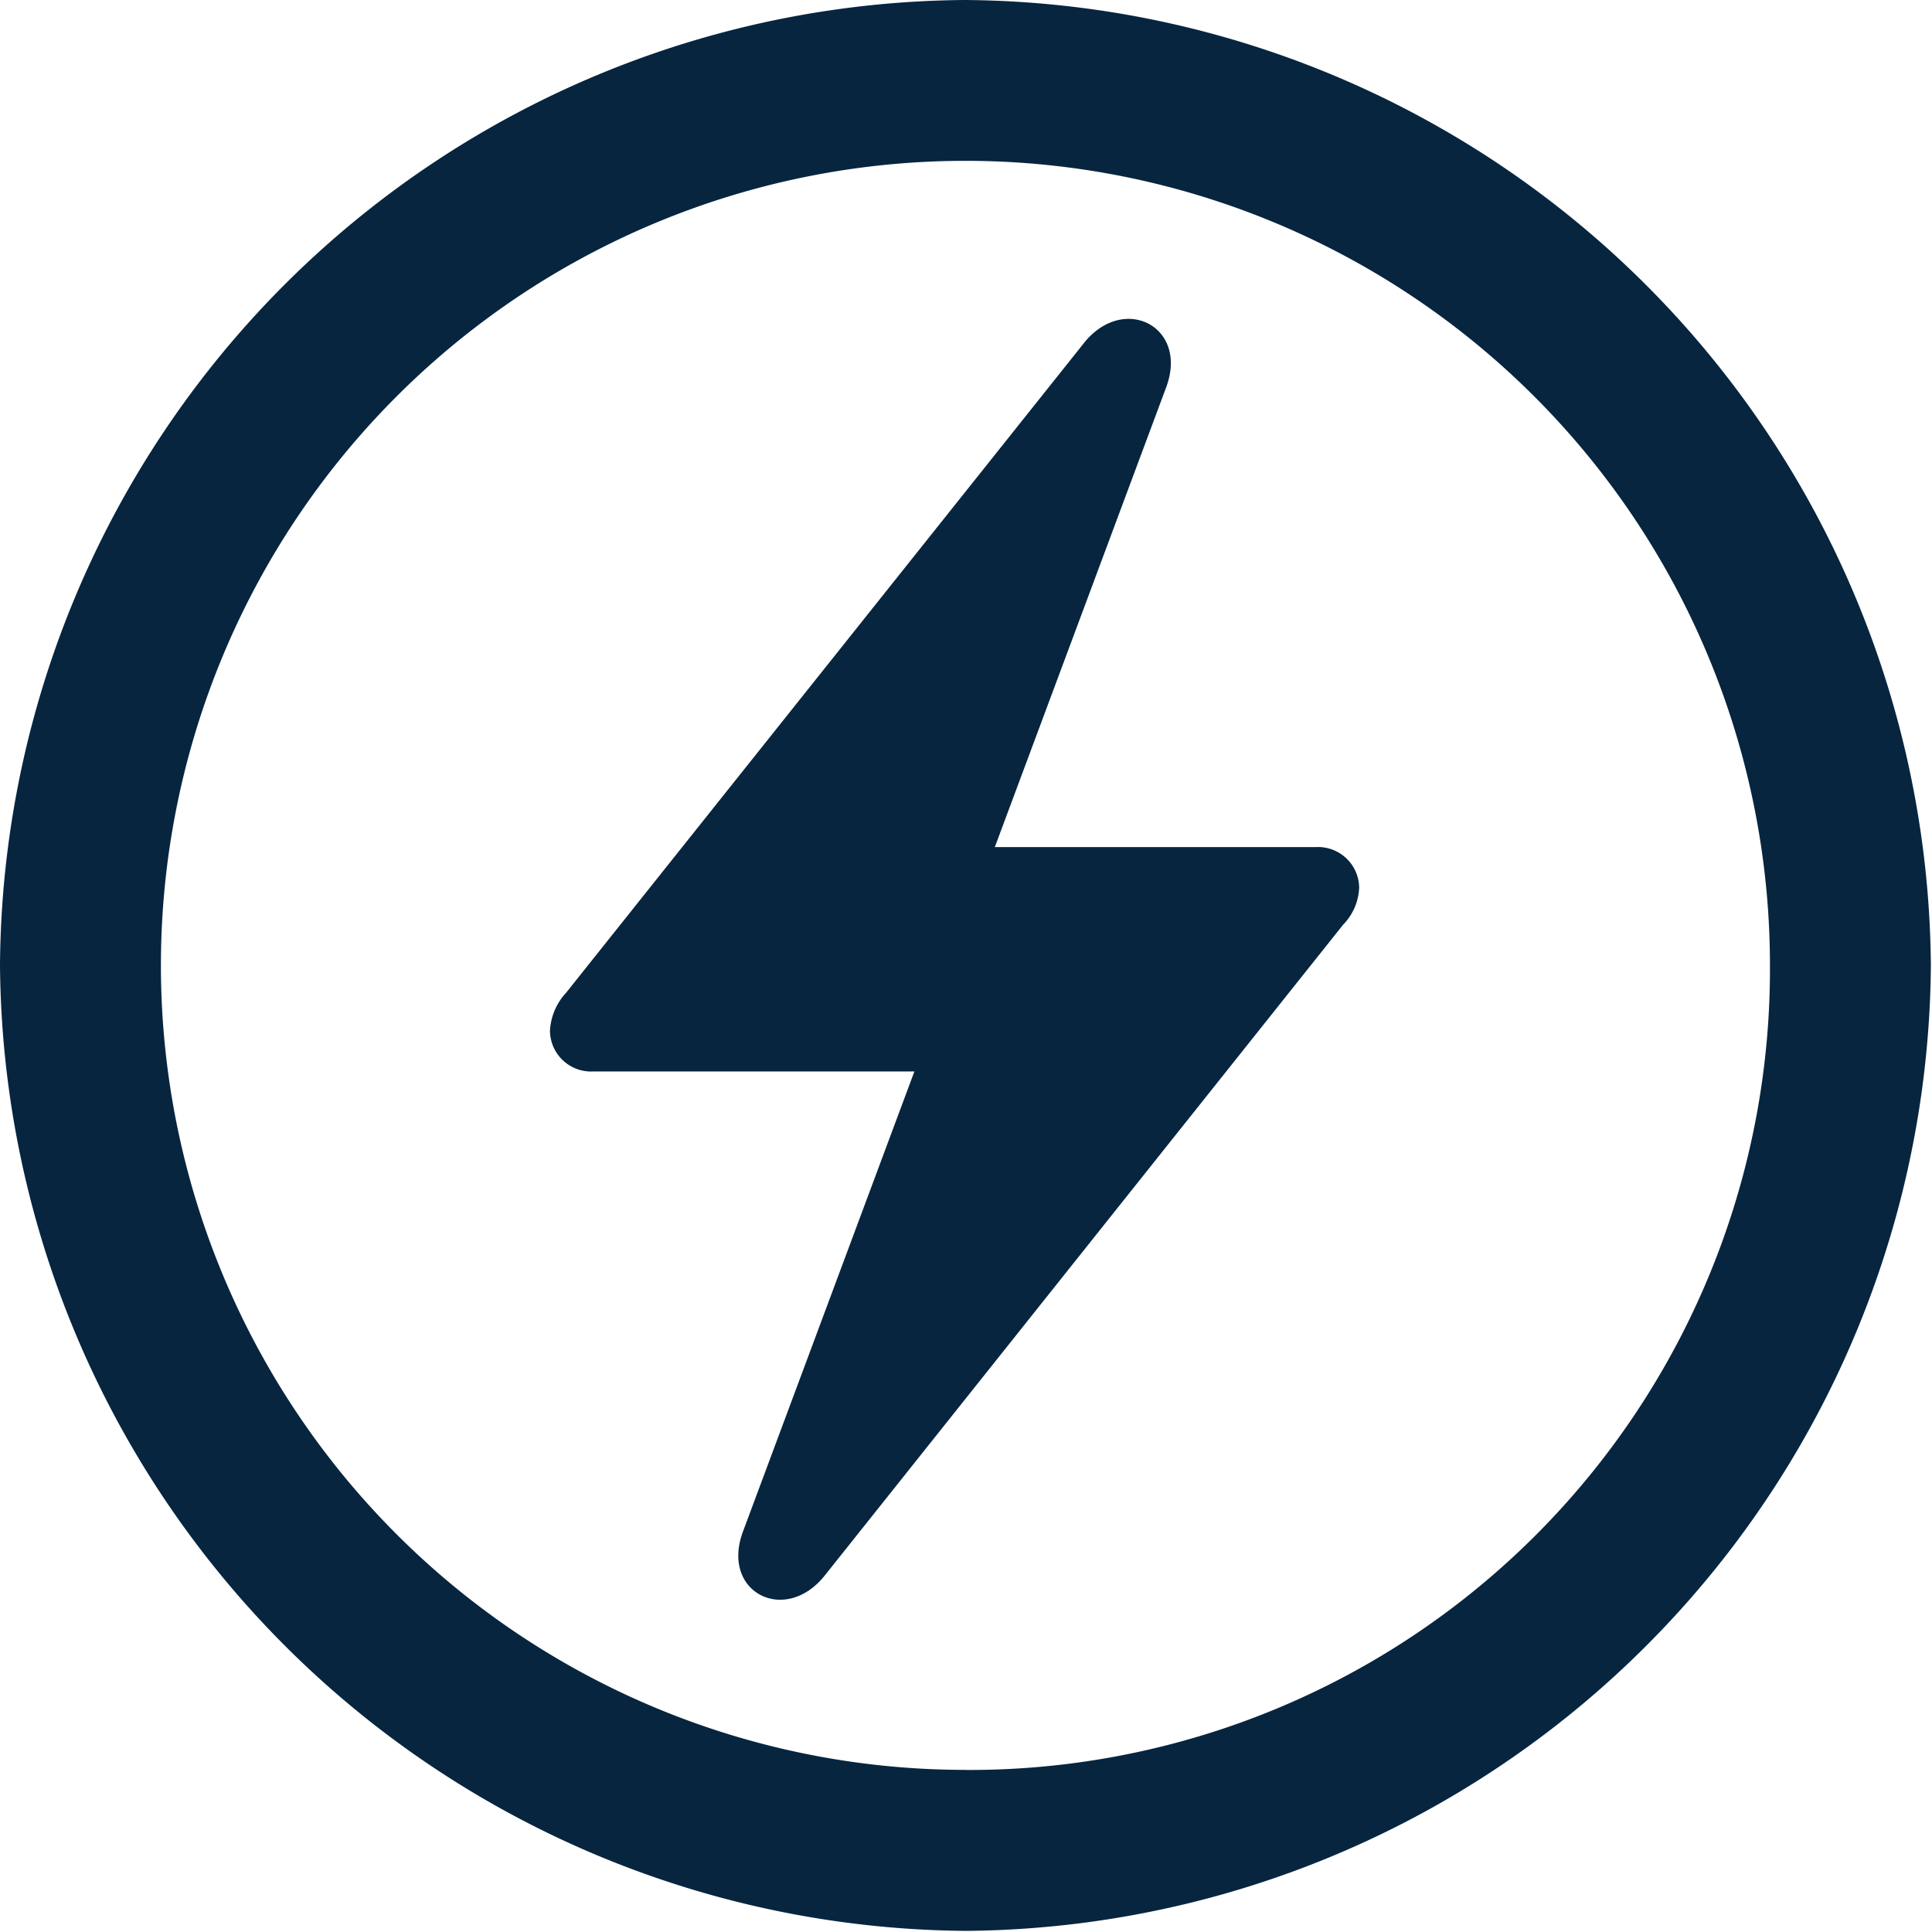 <svg id="bolt.circle" xmlns="http://www.w3.org/2000/svg" width="24" height="23.998" viewBox="0 0 24 23.998">
  <rect id="Rectangle_6986" data-name="Rectangle 6986" width="24" height="23.998" fill="#07253f" opacity="0"/>
  <path id="Path_2618" data-name="Path 2618" d="M11.993,23.986A12.082,12.082,0,0,0,23.986,11.993,12.084,12.084,0,0,0,11.981,0,12.072,12.072,0,0,0,0,11.993,12.09,12.09,0,0,0,11.993,23.986Zm0-2a9.994,9.994,0,1,1,9.994-9.994A9.946,9.946,0,0,1,11.993,21.987Z" fill="#07253f"/>
  <path id="Path_2619" data-name="Path 2619" d="M6.809,12.791a.511.511,0,0,0,.541.506h3.986L9.207,19.011c-.282.753.517,1.164,1.011.553l6.443-8.089a.7.7,0,0,0,.2-.459.511.511,0,0,0-.541-.506H12.335L14.463,4.8c.282-.753-.517-1.164-1.011-.564L7.008,12.321A.75.75,0,0,0,6.809,12.791Z" transform="translate(0.023 0.013)" fill="#07253f"/>
</svg>
